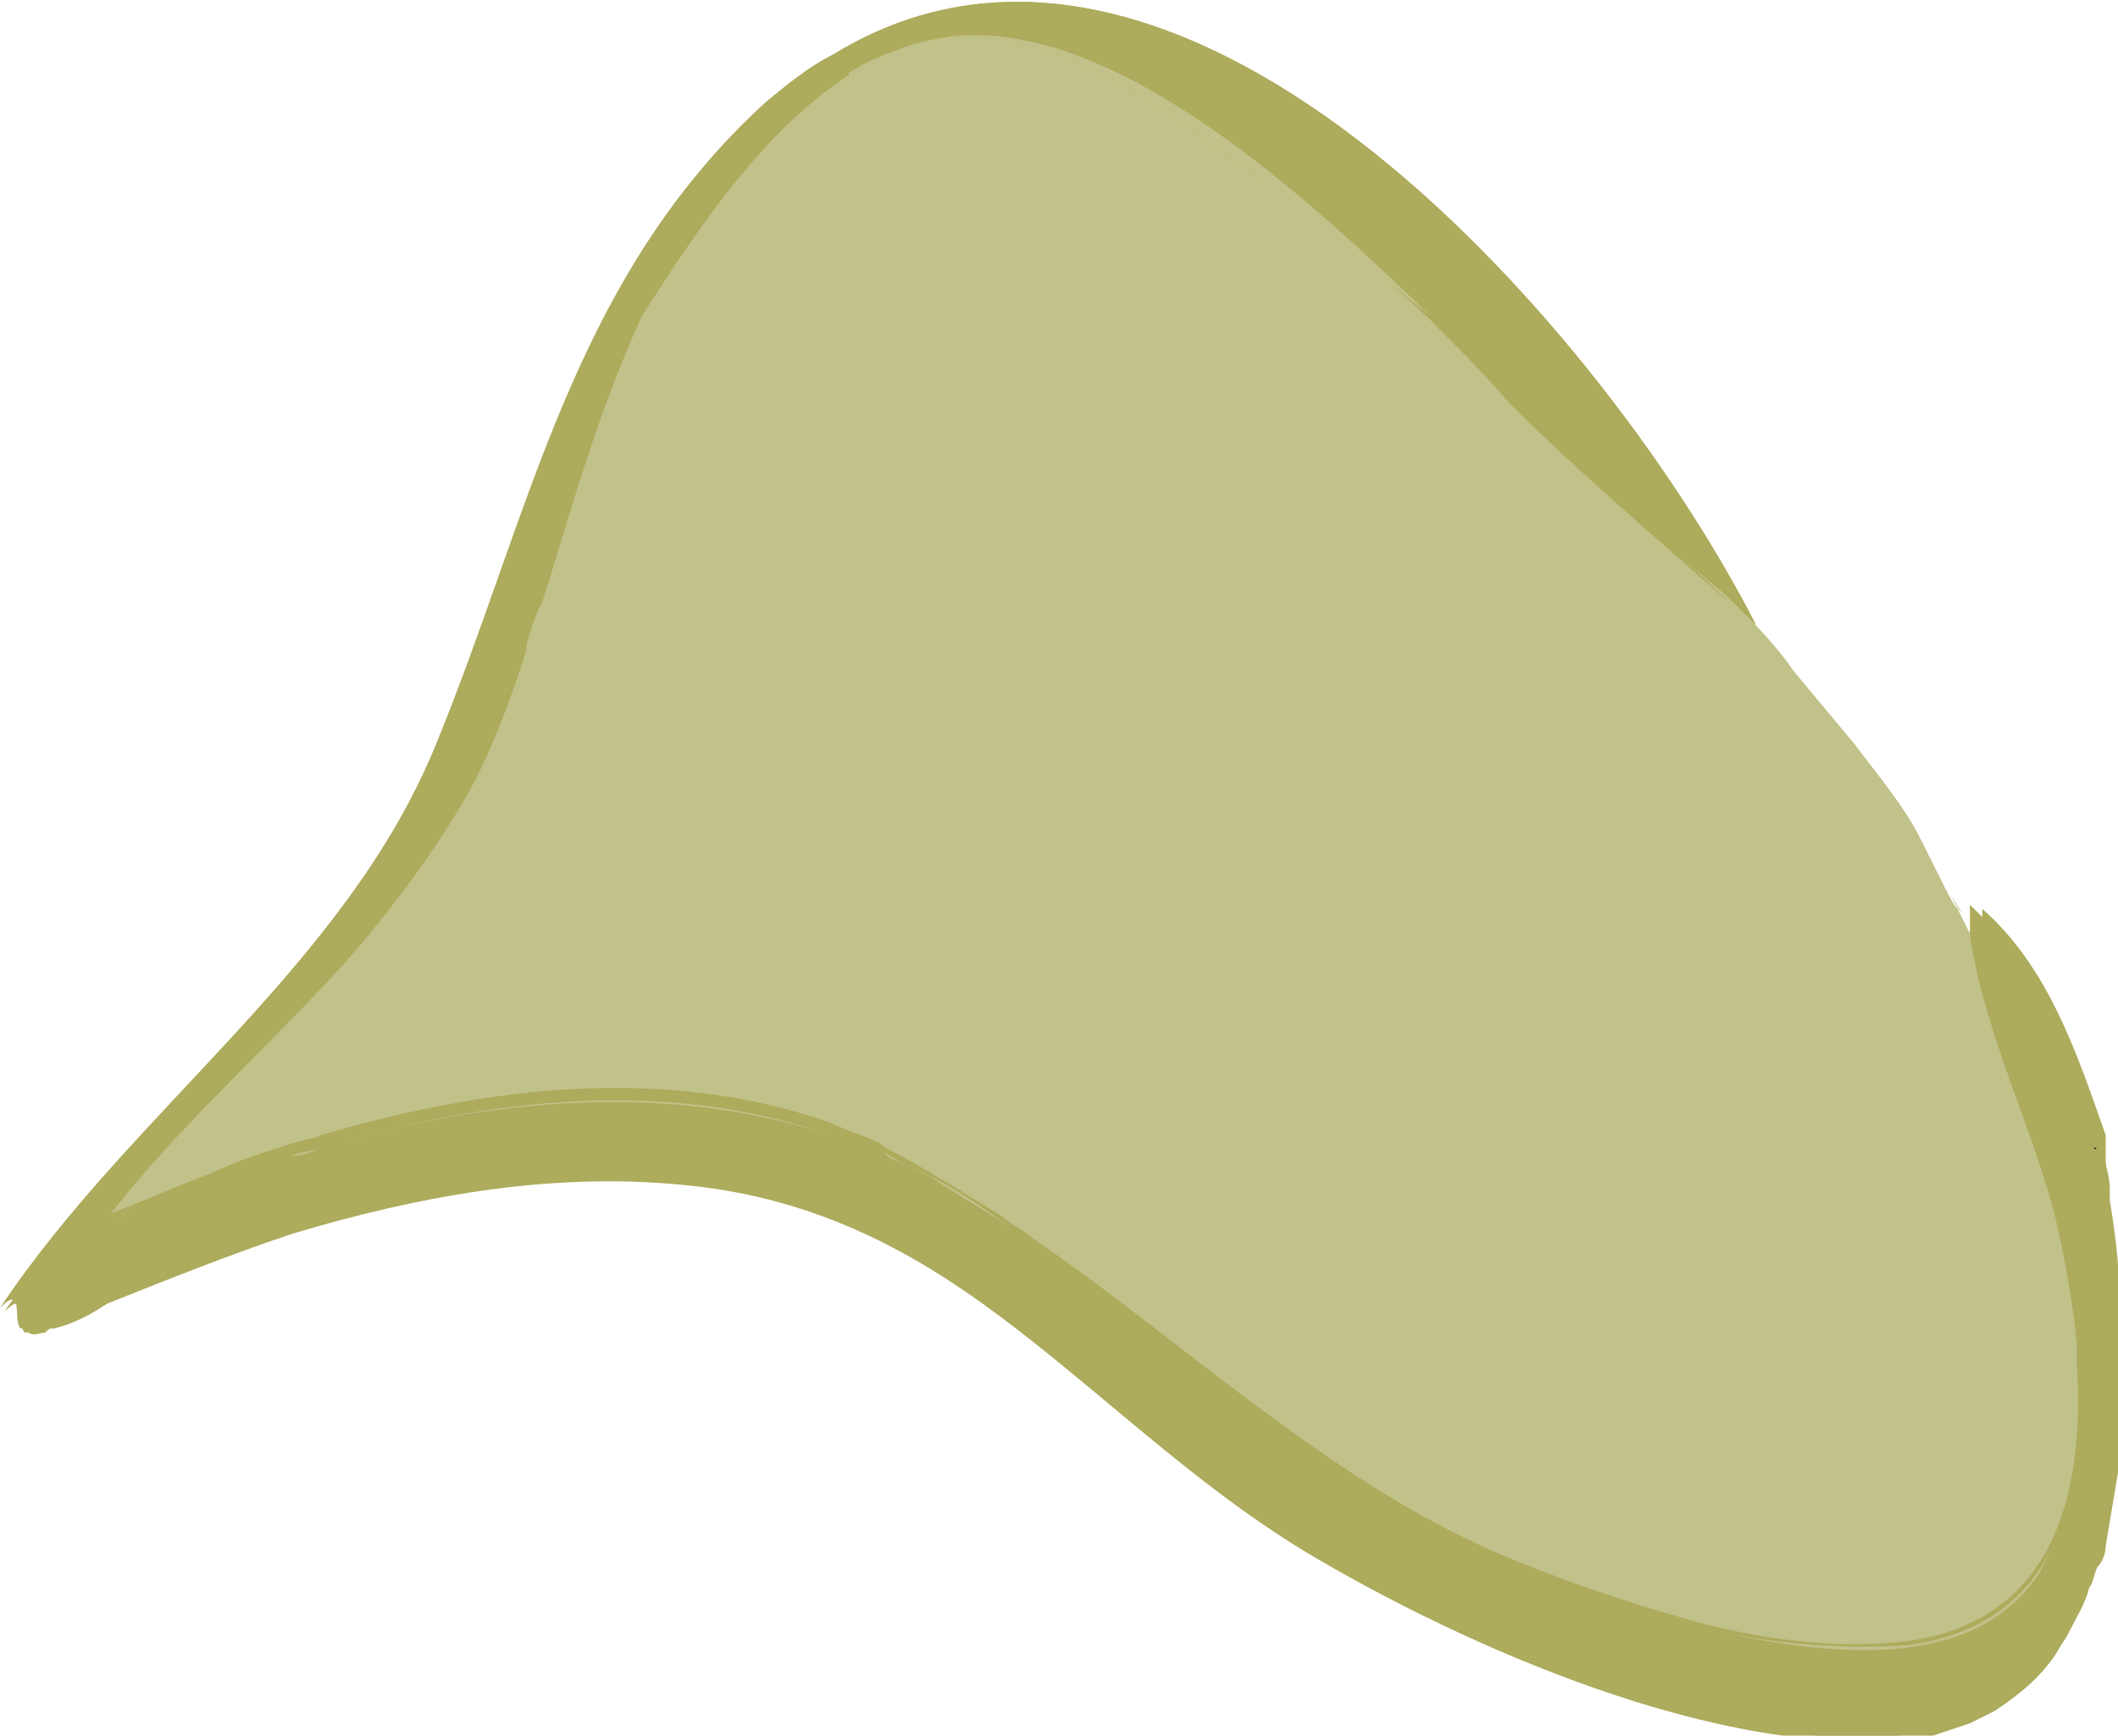 <?xml version="1.0" encoding="utf-8"?>
<!-- Generator: Adobe Illustrator 18.1.1, SVG Export Plug-In . SVG Version: 6.00 Build 0)  -->
<svg version="1.1" xmlns="http://www.w3.org/2000/svg" xmlns:xlink="http://www.w3.org/1999/xlink" x="0px" y="0px"
	 viewBox="1470.4 775.8 51.5 42.2" enable-background="new 1470.4 775.8 51.5 42.2" xml:space="preserve">
<g id="additional_reference">
</g>
<g id="ch07-09-1">
</g>
<g id="ch04-05-1">
</g>
<g id="ch04-11-2">
</g>
<g id="ch04-06-1">
	<g id="older_version">
		<g id="head_3_" display="none">
			<g id="hair_3_">
			</g>
		</g>
		<g id="hands" display="none">
		</g>
		<g id="head_4_" display="none">
		</g>
		<g id="new_path" display="none">
		</g>
		<g id="handback" display="none">
		</g>
		<g id="handFront">
		</g>
		<g id="Layer_21" display="none">
		</g>
	</g>
	<g id="path_copy-with_stroke">
		<g id="handBack_copy">
		</g>
		<g id="head_copy">
		</g>
		<g id="neck_copy">
		</g>
		<g id="sleeve_copy">
		</g>
		<g id="handFront_copy">
		</g>
		<g id="skirt_copy">
		</g>
		<g id="torso_copy">
		</g>
	</g>
	<g id="comp_layer">
		<g id="skirt_copy_3">
			<g id="skirt_copy_3_2_">
			</g>
			<g id="skirt_copy_3_1_">
			</g>
		</g>
		<g id="torso_copy_2">
		</g>
		<g id="sleeve_copy_2">
		</g>
		<g id="neck_5_">
		</g>
		<g id="head_copy_2">
			<g id="head-silo_copy">
			</g>
		</g>
		<g id="head_copy_3">
			<g id="head-silo_copy_2">
			</g>
		</g>
		<g id="handFront_copy_2">
		</g>
		<g id="handBack_copy_2">
		</g>
	</g>
	<g id="skirt_5_">
		<g id="skirt_4_">
		</g>
		<g id="skirt_copy_2">
		</g>
	</g>
	<g id="torso_copy_3">
	</g>
	<g id="sleeve">
	</g>
	<g id="neck_6_">
	</g>
	<g id="handBack">
	</g>
	<g id="handFront_1_">
	</g>
</g>
<g id="ch04-03-2">
</g>
<g id="ch04-02-2_safe_copy" display="none">
	<g id="mainComp_x5F_paths-back-up_copy">
		<g id="eye_x5F_close_x5F_comp_copy_2_1_" display="inline">
		</g>
		<g id="eye_x5F_far_x5F_comp_copy_2_1_" display="inline">
		</g>
	</g>
	<g id="mainComp_copy" display="inline">
		<g id="eye_x5F_close_x5F_comp_copy_2">
		</g>
		<g id="eye_x5F_far_x5F_comp_copy_2">
		</g>
	</g>
	<g id="eye_x5F_close_copy" display="inline">
	</g>
	<g id="eye_x5F_far_copy" display="inline">
	</g>
	<g id="torso_x2B_sleeves_1_" display="inline">
		<g id="sleeve_close_1_">
			<path fill="#C1C18A" d="M1521.3,803.4C1521.4,803.9,1521.9,806.5,1521.3,803.4c-0.7-2.1-1.4-4.1-3-5.6c0,0.3,0,0.5,0.1,0.8
				c-0.7-1.6-1.5-3.1-2.8-4.6c-1-1.2-1.9-2.5-3.1-3.5c0.2,0.2,0.4,0.3,0.6,0.5c-3.8-7.4-15.2-20.7-24.1-12.7c-4.7,4.3-5.7,10-8,15.6
				c-2.2,5.4-7.4,8.9-10.6,13.7c0.6-0.6,0.3,0.4,0.5,0.5c0.5,0.1,1.3-0.5,1.8-0.7c1.5-0.6,2.9-1.2,4.5-1.7c3-0.9,6.2-1.5,9.4-1.2
				c6.9,0.6,10.1,6,15.7,9.2c3.8,2.2,10.2,5,14.8,4.2C1523,816.8,1522.1,807.7,1521.3,803.4z"/>
			<g>
				<path fill="#C1C18A" d="M1519.8,802.9c-0.9-3.5-1.9-6.1-4.2-8.9c-1-1.2-2-2.5-3.1-3.6c-3.7-3.6-7.5-7.5-11.7-10.5
					c-2.5-1.8-5.7-4.3-8.9-2.7c-3.1,1.5-5.4,5.6-6.7,8.7c-1.5,3.5-1.8,7.4-3.9,10.6c-2.2,3.4-5.6,6-8.1,9.2c5.5-2.5,12.2-4.3,18.1-2
					c5,2,8.6,6.6,13.4,9c3.5,1.8,8.3,3.6,12.3,3.1C1522.8,815,1520.8,806.8,1519.8,802.9C1519.3,801,1520.8,806.8,1519.8,802.9z"/>
				<path d="M1521.3,803.3c-0.7-2-1.4-4-3-5.5c0,2.4,1.7,5.4,2.1,7.8c0.5,2.6,1.1,6.4-0.6,8.7c-2.4,3.2-8.9,0.9-11.9-0.2
					c-5.9-2.2-9.7-6.8-15-9.7c-6.2-3.4-13.7-1.5-19.8,1.2c4-5,8.6-8.4,10.4-14.8c1.3-4.7,3.8-12.7,9.3-14.1
					c4.9-1.2,11.2,5.6,14.2,8.7c1.9,2,4,3.7,6,5.5c-3.8-7.4-15.2-20.7-24.1-12.7c-4.7,4.3-5.7,10-8,15.6c-2.2,5.4-7.4,8.9-10.6,13.7
					c0.6-0.6,0.3,0.4,0.5,0.5c0.5,0.1,1.3-0.5,1.8-0.7c1.5-0.6,2.9-1.2,4.5-1.7c3-0.9,6.2-1.5,9.4-1.2c6.9,0.6,10.1,6,15.7,9.2
					c3.8,2.2,10.2,5,14.8,4.2C1523,816.8,1522.1,807.5,1521.3,803.3C1521.3,803.3,1521.9,806.8,1521.3,803.3z"/>
			</g>
		</g>
	</g>
	<g id="pupil_copy" display="inline">
	</g>
</g>
<g id="ch04-02-1">
	<g id="mainComp_x5F_paths-back-up" display="none">
		<g id="eye_x5F_close_x5F_comp_copy" display="inline">
		</g>
		<g id="eye_x5F_far_x5F_comp_copy" display="inline">
		</g>
	</g>
	<g id="mainComp">
		<g id="eye_x5F_close_x5F_comp">
		</g>
		<g id="eye_x5F_far_x5F_comp">
		</g>
	</g>
	<g id="eye_x5F_close_copy_2">
	</g>
	<g id="eye_x5F_close">
	</g>
	<g id="eye_x5F_far_copy_2">
	</g>
	<g id="eye_x5F_far">
	</g>
	<g>
		<path fill="#ADAB5C" d="M1521.5,804.8C1521.5,804.8,1521.5,804.7,1521.5,804.8C1521.5,804.7,1521.5,804.7,1521.5,804.8
			C1521.5,804.7,1521.5,804.8,1521.5,804.8z"/>
		<path fill="#ADAB5C" d="M1521.5,804.6C1521.5,804.6,1521.5,804.7,1521.5,804.6C1521.5,804.6,1521.5,804.6,1521.5,804.6
			c0-0.1,0-0.1,0-0.2c0,0,0,0,0,0C1521.5,804.6,1521.5,804.6,1521.5,804.6z"/>
		<path fill="#ADAB5C" d="M1521.5,804.7c0,0,0-0.1,0-0.1l0,0c0,0,0-0.1,0-0.1c0,0,0,0,0-0.1l0,0c0,0,0,0,0,0s0,0,0,0c0,0,0,0,0,0.1
			c0,0,0,0,0,0c0-0.1,0-0.3-0.1-0.4c0,0,0,0,0-0.1c0,0,0,0,0,0c0,0,0-0.1,0-0.1l0,0c0,0,0-0.1,0-0.2c0-0.1-0.1-0.2-0.1-0.4
			c-0.7-2-1.4-4-3-5.5c0,0.1,0,0.2,0,0.3c0,0.1,0,0.1,0,0.2c0,0,0,0,0,0.1c0,0.1,0,0.1,0,0.2c-0.1-0.2-0.2-0.4-0.3-0.6
			c-0.1-0.2-0.2-0.4-0.3-0.5c-0.1-0.2-0.2-0.4-0.3-0.6c-0.1-0.2-0.2-0.4-0.3-0.6c-0.5-0.8-1-1.5-1.6-2.3c-0.5-0.6-1-1.2-1.5-1.8
			c-0.5-0.6-1-1.2-1.5-1.7c0.2,0.2,0.4,0.3,0.6,0.5c-3.6-6.9-13.8-19.1-22.4-13.9c-0.6,0.3-1.1,0.7-1.7,1.2c-4.7,4.3-5.7,10-8,15.6
			c-2.2,5.4-7.4,8.9-10.6,13.7c0.6-0.6,0.3,0.3,0.5,0.5c0,0,0,0,0.1,0c0,0,0,0,0.1,0c0.1,0,0.2,0,0.3,0c0.1,0,0.1,0,0.2-0.1
			c0.4-0.2,0.9-0.5,1.3-0.6c1.5-0.6,2.9-1.2,4.5-1.7c3-0.9,6.2-1.5,9.4-1.2c6.9,0.6,10.1,6,15.7,9.2c3.8,2.2,10.2,5,14.8,4.2
			c0.3-0.1,0.6-0.1,0.9-0.3c0.2-0.1,0.4-0.2,0.6-0.3c0.6-0.3,1.1-0.8,1.5-1.4c0.1-0.2,0.2-0.3,0.3-0.5c0.2-0.3,0.4-0.7,0.5-1.1
			c0,0,0,0,0,0c0.1-0.2,0.1-0.4,0.2-0.5c0.1-0.2,0.1-0.4,0.2-0.5c0.1-0.6,0.3-1.2,0.3-1.8c0-0.1,0-0.3,0-0.4c0-0.3,0.1-0.6,0.1-0.9
			c0-0.5,0-1,0-1.5c0-1.4-0.2-2.7-0.3-3.8C1521.5,804.8,1521.5,804.7,1521.5,804.7z"/>
	</g>
	<g id="torso_x2B_sleeves_2_">
		<g id="sleeve_far_4_">
			<g id="torso_3_">
				<g>
					<path fill="#C1C18A" d="M1473.1,805.7c3.7-4.7,8-8,10.1-13.6c-0.5,1.6-1.1,3.1-2,4.5C1479,799.9,1475.7,802.5,1473.1,805.7z"/>
					<path d="M1521.8,810.2c0-0.5,0-1,0-1.5C1521.9,809.2,1521.9,809.7,1521.8,810.2z"/>
					<path fill="#C1C18A" d="M1518,817.6c0.2-0.1,0.4-0.2,0.6-0.3C1518.4,817.4,1518.2,817.5,1518,817.6z"/>
					<path fill="#C1C18A" d="M1521.5,804.7C1521.5,804.7,1521.5,804.8,1521.5,804.7C1521.5,804.8,1521.5,804.7,1521.5,804.7
						C1521.5,804.7,1521.5,804.7,1521.5,804.7z"/>
					<path d="M1521.3,803.7C1521.3,803.7,1521.3,803.7,1521.3,803.7C1521.3,803.7,1521.3,803.7,1521.3,803.7
						C1521.3,803.6,1521.3,803.7,1521.3,803.7z"/>
					<path fill="#ADAB5C" d="M1521.5,804.5c0,0,0,0.1,0,0.1C1521.5,804.6,1521.5,804.6,1521.5,804.5z"/>
					<path fill="#ADAB5C" d="M1490.7,777.1c8.6-5.2,18.9,7,22.4,13.9c-0.2-0.2-0.4-0.3-0.6-0.5c0,0,0,0-0.1-0.1
						c-2.4-2.3-4.8-4.7-7.3-6.9c0,0,0,0,0,0c-3.3-3.3-8.2-7.7-12.3-6.7c-0.7,0.2-1.3,0.4-1.9,0.8L1490.7,777.1z"/>
					<path fill="#C1C18A" d="M1521.5,804.5c0,0,0,0.1,0,0.1C1521.5,804.6,1521.5,804.5,1521.5,804.5
						C1521.5,804.5,1521.5,804.5,1521.5,804.5z"/>
					<path fill="#C1C18A" d="M1521.5,804.6C1521.5,804.6,1521.5,804.6,1521.5,804.6C1521.5,804.7,1521.5,804.6,1521.5,804.6
						C1521.5,804.6,1521.5,804.6,1521.5,804.6z"/>
					<path fill="#ADAB5C" d="M1521.5,804.5c0-0.2-0.1-0.5-0.1-0.7c0,0,0,0,0,0l0,0c0,0,0,0.1,0,0.1c0,0,0,0,0,0c0,0,0,0,0,0.1
						c0,0,0,0.1,0,0.1c0,0,0,0,0,0c0,0,0,0,0,0c0,0,0,0,0,0.1C1521.5,804.4,1521.5,804.5,1521.5,804.5z"/>
					<path fill="#ADAB5C" d="M1521.3,803.3c0,0.1,0.1,0.3,0.1,0.4c0,0,0,0,0,0C1521.3,803.6,1521.3,803.4,1521.3,803.3z"/>
					<path d="M1521.8,808.7c0-1.4-0.2-2.7-0.3-3.8C1521.7,806,1521.8,807.4,1521.8,808.7z"/>
					<path fill="#ADAB5C" d="M1521.3,803.5c0,0,0,0.1,0,0.1C1521.3,803.6,1521.3,803.5,1521.3,803.5
						C1521.3,803.5,1521.3,803.5,1521.3,803.5z"/>
					<path fill="#C1C18A" d="M1500.7,779.9c-2.5-1.8-5.7-4.3-8.9-2.7c-2.5,1.2-4.4,4.1-5.8,6.7c1.2-2.6,2.8-5,5-6.3
						c0.6-0.4,1.2-0.6,1.9-0.8c4-1,8.9,3.4,12.3,6.7C1503.7,782.3,1502.2,781,1500.7,779.9z"/>
					<path fill="#C1C18A" d="M1521.4,804L1521.4,804C1521.4,804.1,1521.4,804.1,1521.4,804C1521.4,804.1,1521.4,804.1,1521.4,804z"
						/>
					<path d="M1520,803.5C1520,803.5,1520,803.5,1520,803.5S1520,803.5,1520,803.5C1520,803.5,1520,803.5,1520,803.5z"/>
					<path fill="#C1C18A" d="M1520.9,809.1c0.1,1.9,0,3.9-1.1,5.2c-1.6,2.1-4.9,1.8-7.9,1.1c1.7,0.4,3.4,0.5,4.9,0.4
						C1520.4,815.3,1521.1,812.3,1520.9,809.1z"/>
					<path fill="#ADAB5C" d="M1471.5,808c-0.1,0-0.1,0.1-0.2,0.1C1471.4,808.1,1471.4,808,1471.5,808z"/>
					<path fill="#C1C18A" d="M1521.2,813.9c0.1-0.2,0.1-0.4,0.2-0.5C1521.3,813.5,1521.3,813.7,1521.2,813.9z"/>
					<path fill="#C1C18A" d="M1494.9,805.6c-0.6-0.4-1.3-0.8-1.9-1.2c-0.2-0.1-0.4-0.2-0.6-0.3
						C1493.3,804.5,1494.1,805,1494.9,805.6z"/>
					<path d="M1519.8,803c0-0.1,0-0.1,0-0.2C1519.8,802.9,1519.8,803,1519.8,803z"/>
					<path fill="#ADAB5C" d="M1519.8,802.9c0,0.1,0,0.1,0,0.2c0,0.1,0.1,0.3,0.1,0.4c0,0,0,0,0,0.1c0,0,0,0,0,0c0,0,0,0,0,0.1
						c0,0,0,0,0,0.1c0,0.1,0,0.2,0.1,0.3c0,0,0,0.1,0,0.1c0.3,1.3,0.7,3,0.8,4.6c-0.1-1.1-0.3-2.1-0.5-3c-0.4-2.2-1.8-4.8-2.1-7
						c0.5,1.2,0.9,2.5,1.3,3.9c0,0,0,0,0,0c0,0,0,0,0,0.1c0,0,0,0.1,0,0.2C1519.8,802.8,1519.8,802.8,1519.8,802.9z"/>
					<path d="M1520,803.7c0,0.1,0,0.1,0,0.1C1520,803.8,1520,803.8,1520,803.7z"/>
					<path fill="#C1C18A" d="M1521.5,804.5C1521.5,804.5,1521.5,804.4,1521.5,804.5c0-0.1,0-0.1,0-0.1c0,0,0,0,0,0c0,0,0,0,0-0.1
						c0,0,0-0.1,0-0.1c0,0,0,0,0-0.1C1521.4,804.2,1521.5,804.4,1521.5,804.5z"/>
					<path fill="#ADAB5C" d="M1521.3,803.6C1521.3,803.6,1521.3,803.6,1521.3,803.6C1521.3,803.7,1521.3,803.6,1521.3,803.6
						C1521.3,803.6,1521.3,803.6,1521.3,803.6z"/>
					<path fill="#ADAB5C" d="M1518.3,798.4c0,0.1,0,0.2,0,0.2l0,0C1518.4,798.5,1518.3,798.5,1518.3,798.4z"/>
					<path fill="#C1C18A" d="M1518.3,798.3c0-0.1,0-0.1,0-0.2C1518.3,798.2,1518.3,798.2,1518.3,798.3z"/>
					<path fill="#ADAB5C" d="M1521.4,804C1521.4,804,1521.4,804,1521.4,804C1521.4,804,1521.4,804,1521.4,804
						C1521.4,804,1521.4,804,1521.4,804z"/>
					<path d="M1520.5,815.5c-0.1,0.2-0.2,0.3-0.3,0.5C1520.3,815.8,1520.4,815.6,1520.5,815.5z"/>
					<path d="M1520.1,804c0,0,0,0.1,0,0.1C1520.1,804.1,1520.1,804.1,1520.1,804C1520.1,804,1520.1,804,1520.1,804z"/>
					<path fill="#ADAB5C" d="M1470.9,808.1c0.1,0,0.2,0,0.4,0C1471.2,808.1,1471,808.1,1470.9,808.1
						C1470.9,808.1,1470.9,808.1,1470.9,808.1C1470.9,808.1,1470.9,808.1,1470.9,808.1z"/>
					<path d="M1521.4,804.2C1521.4,804.3,1521.5,804.3,1521.4,804.2C1521.5,804.3,1521.4,804.3,1521.4,804.2
						C1521.4,804.2,1521.4,804.2,1521.4,804.2z"/>
					<path d="M1521.7,811.5c0-0.1,0-0.3,0-0.4C1521.8,811.2,1521.7,811.4,1521.7,811.5z"/>
					<path fill="#C1C18A" d="M1521.4,804.3C1521.4,804.3,1521.5,804.3,1521.4,804.3L1521.4,804.3
						C1521.4,804.3,1521.4,804.3,1521.4,804.3z"/>
					<path fill="#C1C18A" d="M1477.5,804c-0.7,0.2-1.3,0.4-1.9,0.7C1476.2,804.4,1476.9,804.2,1477.5,804z"/>
					<path d="M1521.5,804.6C1521.5,804.6,1521.5,804.6,1521.5,804.6C1521.5,804.6,1521.5,804.6,1521.5,804.6
						C1521.5,804.5,1521.5,804.6,1521.5,804.6z"/>
					<path fill="#ADAB5C" d="M1519.9,803.5C1520,803.5,1520,803.5,1519.9,803.5C1520,803.5,1520,803.5,1519.9,803.5
						C1519.9,803.5,1519.9,803.5,1519.9,803.5z"/>
					<path fill="#C1C18A" d="M1521.5,804.4C1521.5,804.4,1521.5,804.4,1521.5,804.4C1521.5,804.4,1521.5,804.3,1521.5,804.4
						C1521.5,804.4,1521.5,804.4,1521.5,804.4z"/>
					<path fill="#C1C18A" d="M1514.1,792.2c-0.5-0.6-1-1.2-1.5-1.7C1513.1,791,1513.6,791.6,1514.1,792.2z"/>
					<path fill="#C1C18A" d="M1492.4,804.1c-0.2-0.1-0.4-0.2-0.5-0.3C1492,804,1492.2,804,1492.4,804.1z"/>
					<path fill="#ADAB5C" d="M1486,783.9c-1.1,2.4-1.9,5-2.4,6.9c-0.1,0.4-0.2,0.7-0.4,1.1c0.6-2,1.1-4.1,1.9-6.1
						C1485.4,785.3,1485.7,784.6,1486,783.9z"/>
					<path fill="#ADAB5C" d="M1483.2,792c-2,5.7-6.3,8.9-10.1,13.6c0.8-0.4,1.6-0.7,2.5-1c0.6-0.2,1.3-0.5,1.9-0.7
						c0.2-0.1,0.5-0.1,0.7-0.2c4.1-1.2,8.4-1.7,12.4-0.3c0.4,0.1,0.8,0.3,1.2,0.5c0.2,0.1,0.4,0.2,0.5,0.3c0.2,0.1,0.4,0.2,0.6,0.3
						c0.7,0.4,1.3,0.8,1.9,1.2c0.2,0.2,0.5,0.3,0.7,0.5c3,2.2,5.7,4.9,9,6.6c2.1,1.1,4.7,2.2,7.3,2.8c3,0.7,6.3,1,7.9-1.1
						c1-1.4,1.2-3.3,1.1-5.2c0-0.2,0-0.3,0-0.5c-0.1-1.6-0.5-3.2-0.8-4.6c0,0,0,0,0,0c0,0,0-0.1,0-0.1c0,0,0-0.1,0-0.1
						c0,0,0-0.1,0-0.1c0,0,0,0,0-0.1c0,0,0,0,0-0.1c0,0,0,0,0,0c0,0,0-0.1,0-0.1c0-0.1-0.1-0.3-0.1-0.4c0-0.1,0-0.1,0-0.2
						c0,0,0-0.1,0-0.1c0-0.1,0-0.1,0-0.2c0,0,0-0.1,0-0.1c0,0,0,0,0,0c-0.4-1.4-0.8-2.7-1.3-3.9l0,0c0-0.1,0-0.1,0-0.2
						c0,0,0,0,0-0.1c0-0.1,0-0.1,0-0.2c0-0.1,0-0.2,0-0.3c1.6,1.4,2.3,3.5,3,5.5c0,0,0,0,0,0.2c0,0,0,0,0,0.1c0,0,0,0.1,0,0.1
						c0,0,0,0,0,0.1c0,0,0,0,0,0c0,0,0,0,0,0c0,0,0,0,0,0.1c0,0.2,0.1,0.4,0.1,0.7l0,0c0,0,0,0.1,0,0.1c0,0.1,0,0.1,0,0.2
						c0.2,1.1,0.3,2.5,0.3,3.8c0,0.5,0,1,0,1.5c0,0.3,0,0.6-0.1,0.9c0,0.1,0,0.3,0,0.4c-0.1,0.6-0.2,1.2-0.3,1.8
						c0,0.2-0.1,0.4-0.2,0.5c-0.1,0.2-0.1,0.4-0.2,0.5c0,0,0,0,0,0c-0.1,0.4-0.3,0.7-0.5,1.1c-0.1,0.2-0.2,0.3-0.3,0.5
						c-0.4,0.6-0.9,1-1.5,1.4c-0.2,0.1-0.4,0.2-0.6,0.3c-0.3,0.1-0.6,0.2-0.9,0.3c-4.6,0.8-11-2-14.8-4.2c-5.6-3.2-8.7-8.6-15.7-9.2
						c-3.2-0.3-6.4,0.3-9.4,1.2c-1.5,0.5-3,1.1-4.5,1.7c-0.3,0.2-0.8,0.5-1.3,0.6c-0.1,0-0.1,0-0.2,0.1c-0.1,0-0.3,0.1-0.4,0
						c0,0,0,0-0.1,0c-0.2-0.2,0.1-1.1-0.5-0.5c3.3-4.8,8.4-8.2,10.6-13.7c2.3-5.6,3.3-11.3,8-15.6c0.5-0.5,1.1-0.9,1.7-1.2l0.3,0.5
						c-2.2,1.3-3.8,3.7-5,6.3c-0.3,0.7-0.6,1.3-0.9,1.9C1484.3,787.8,1483.8,789.9,1483.2,792C1483.2,792,1483.2,792,1483.2,792z"/>
					<path d="M1519.7,802.5C1519.7,802.5,1519.7,802.5,1519.7,802.5C1519.7,802.5,1519.7,802.5,1519.7,802.5z"/>
					<path fill="#C1C18A" d="M1478.2,803.7c-0.2,0.1-0.5,0.1-0.7,0.2C1477.8,803.9,1478,803.8,1478.2,803.7z"/>
					<path d="M1521.3,803.3c0,0,0,0.1,0,0.2C1521.3,803.4,1521.3,803.3,1521.3,803.3z"/>
					<path d="M1521.4,803.8C1521.4,803.8,1521.4,803.8,1521.4,803.8C1521.3,803.8,1521.3,803.8,1521.4,803.8
						C1521.4,803.7,1521.4,803.8,1521.4,803.8z"/>
					<path d="M1521,814.4C1521,814.4,1521,814.4,1521,814.4C1521,814.4,1521,814.4,1521,814.4z"/>
					<path fill="#C1C18A" d="M1517.5,796.9c-0.1-0.2-0.2-0.4-0.3-0.6C1517.3,796.5,1517.4,796.7,1517.5,796.9z"/>
					<path d="M1521.3,803.7C1521.3,803.7,1521.4,803.7,1521.3,803.7C1521.4,803.8,1521.4,803.7,1521.3,803.7
						C1521.3,803.7,1521.3,803.7,1521.3,803.7z"/>
					<path fill="#C1C18A" d="M1490.6,803.4c-4-1.3-8.3-0.9-12.4,0.3C1482.3,802.5,1486.6,802,1490.6,803.4z"/>
					<path fill="#C1C18A" d="M1517.8,797.5c0.1,0.2,0.2,0.4,0.3,0.5C1518,797.8,1517.9,797.7,1517.8,797.5z"/>
					<path fill="#ADAB5C" d="M1521.3,803.7C1521.3,803.7,1521.3,803.7,1521.3,803.7C1521.3,803.7,1521.3,803.7,1521.3,803.7
						C1521.3,803.7,1521.3,803.7,1521.3,803.7c0,0.1,0,0.1,0,0.2c0,0,0,0,0,0C1521.4,803.8,1521.4,803.8,1521.3,803.7
						C1521.4,803.7,1521.3,803.7,1521.3,803.7z"/>
					<path fill="#C1C18A" d="M1491.8,777.2c3.2-1.6,6.4,0.9,8.9,2.7c1.5,1.1,3,2.3,4.4,3.6c0,0,0,0,0,0c0.7,0.7,1.4,1.4,1.9,1.9
						c1.7,1.8,3.5,3.3,5.4,4.9c0,0,0,0,0.1,0.1c0.5,0.5,1.1,1.1,1.5,1.7c0.5,0.6,1,1.2,1.5,1.8c0.6,0.8,1.2,1.5,1.6,2.3
						c0.1,0.2,0.2,0.4,0.3,0.6c0.1,0.2,0.2,0.4,0.3,0.6c0.1,0.2,0.2,0.4,0.3,0.5c0.1,0.2,0.2,0.4,0.3,0.6l0,0l0,0
						c0.3,2.3,1.6,4.9,2.1,7c0.2,0.9,0.4,1.9,0.5,3c0,0.2,0,0.3,0,0.5c0.2,3.2-0.6,6.2-4.1,6.7c-1.6,0.2-3.3,0-4.9-0.4
						c-1.5-0.4-3-0.9-4-1.3c-4.9-1.8-8.3-5.3-12.4-8.1c-0.2-0.2-0.5-0.3-0.7-0.5c-0.8-0.5-1.6-1-2.5-1.5c-0.2-0.1-0.4-0.2-0.5-0.3
						c-0.4-0.2-0.8-0.3-1.2-0.5c-4-1.4-8.3-0.9-12.4,0.3c-0.2,0.1-0.4,0.1-0.7,0.2c-0.6,0.2-1.3,0.4-1.9,0.7c-0.8,0.3-1.7,0.7-2.5,1
						c2.5-3.2,5.9-5.7,8.1-9.2c0.9-1.4,1.5-2.9,2-4.5c0,0,0-0.1,0-0.1c0.1-0.4,0.2-0.7,0.4-1.1c0.6-1.9,1.3-4.5,2.4-6.9
						C1487.4,781.3,1489.3,778.4,1491.8,777.2z"/>
					<path fill="#ADAB5C" d="M1520,803.8c0,0,0,0.1,0,0.1c0-0.1-0.1-0.2-0.1-0.3C1520,803.8,1520,803.8,1520,803.8z"/>
					<path fill="#ADAB5C" d="M1504.6,812.6c-3.3-1.7-6-4.4-9-6.6c4.1,2.8,7.5,6.2,12.4,8.1c1,0.4,2.5,0.9,4,1.3
						C1509.3,814.8,1506.7,813.7,1504.6,812.6z"/>
					<path fill="#ADAB5C" d="M1505.2,783.6c2.5,2.2,4.9,4.6,7.3,6.9c-1.8-1.6-3.7-3.2-5.4-4.9
						C1506.5,784.9,1505.9,784.3,1505.2,783.6z"/>
					<path fill="#ADAB5C" d="M1521.4,804C1521.4,804,1521.4,804,1521.4,804L1521.4,804C1521.4,804,1521.4,804,1521.4,804z"/>
					<path fill="#ADAB5C" d="M1521.3,803.3c0,0.1,0,0.2,0.1,0.4c0,0,0-0.1,0-0.1c0,0,0-0.1,0-0.1
						C1521.3,803.4,1521.3,803.4,1521.3,803.3z"/>
					<path d="M1521.3,803.6C1521.3,803.6,1521.3,803.6,1521.3,803.6C1521.3,803.6,1521.3,803.6,1521.3,803.6
						C1521.3,803.5,1521.3,803.6,1521.3,803.6z"/>
				</g>
			</g>
		</g>
	</g>
	<g id="pupil_copy_2">
	</g>
	<g id="pupil_4_">
	</g>
</g>
<g id="ch05-07-1">
	<g id="main_x5F_comp_1_">
		<g id="hand_washing_copy">
		</g>
	</g>
	<g id="assets">
	</g>
	<g id="hand_washing">
	</g>
</g>
</svg>
